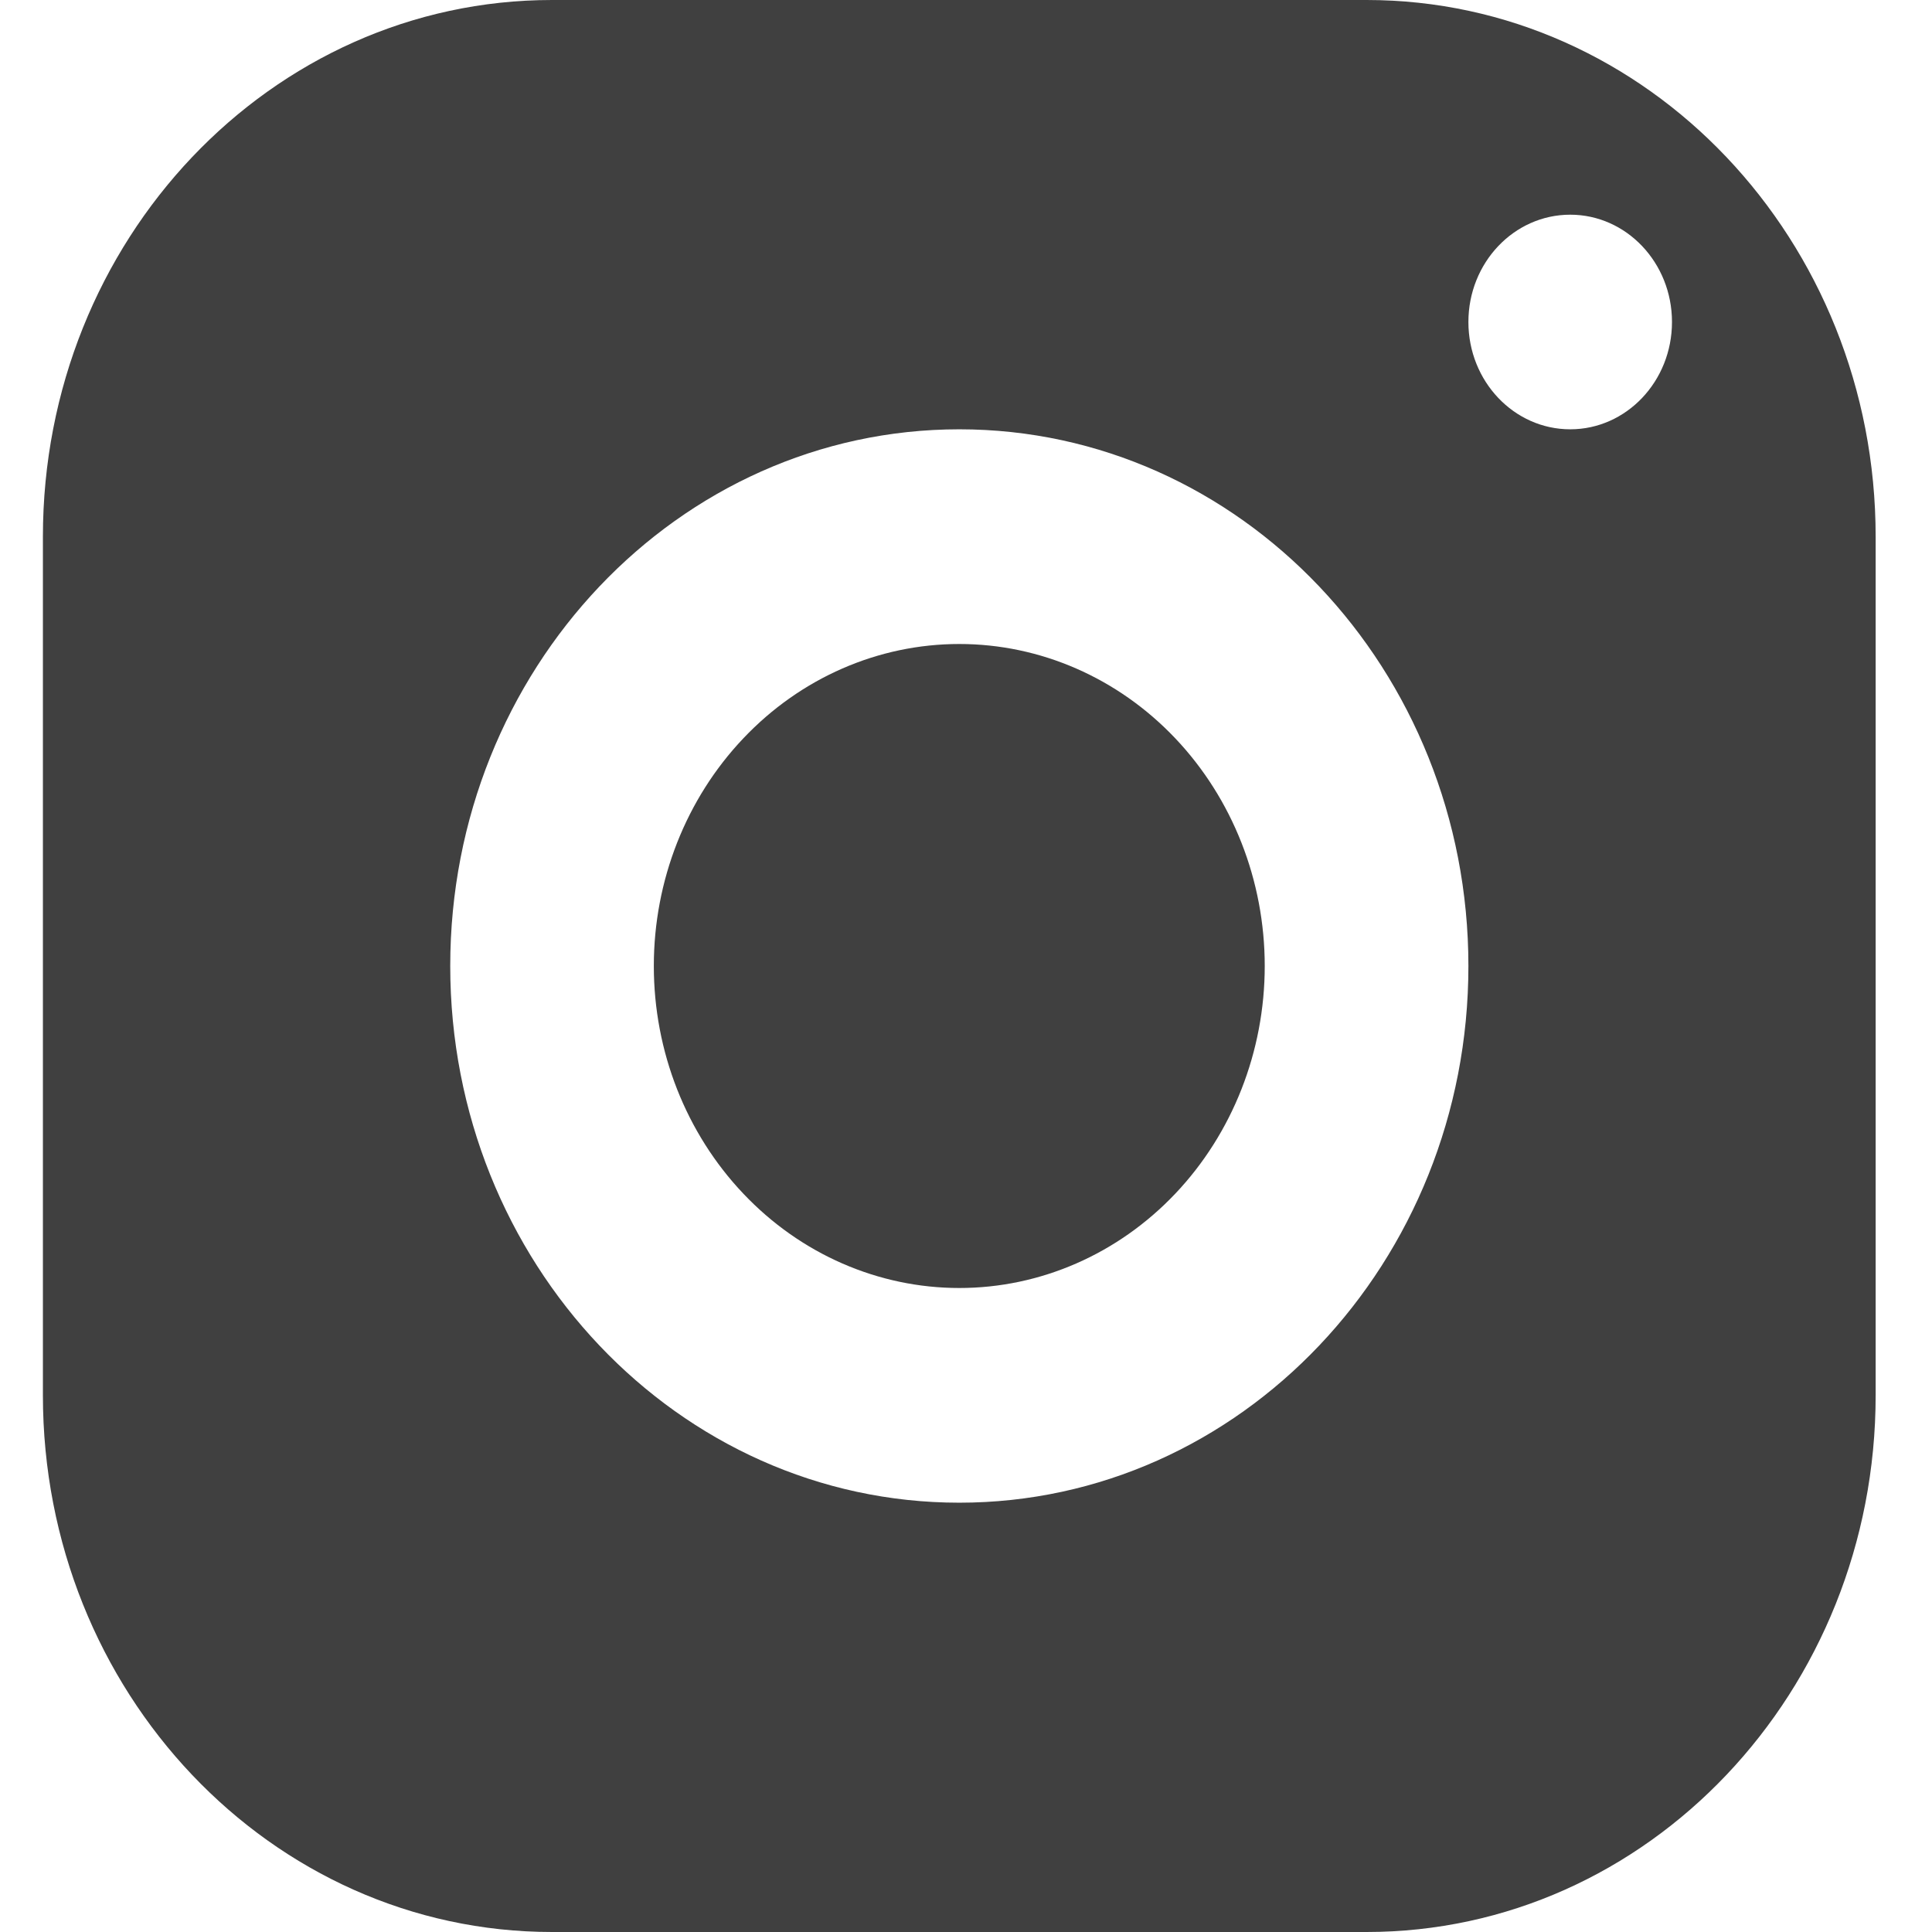 <svg width="24" height="24" viewBox="0 0 24 24" fill="none" xmlns="http://www.w3.org/2000/svg">
<path d="M6.857 0C3.365 0 0.533 2.985 0.533 6.667V17.333C0.533 21.015 3.365 24 6.857 24H16.976C20.468 24 23.3 21.015 23.3 17.333V6.667C23.3 2.985 20.468 0 16.976 0H6.857ZM19.506 2.667C20.204 2.667 20.77 3.264 20.77 4C20.77 4.736 20.204 5.333 19.506 5.333C18.807 5.333 18.241 4.736 18.241 4C18.241 3.264 18.807 2.667 19.506 2.667ZM11.917 5.333C15.409 5.333 18.241 8.319 18.241 12C18.241 15.681 15.409 18.667 11.917 18.667C8.425 18.667 5.593 15.681 5.593 12C5.593 8.319 8.425 5.333 11.917 5.333ZM11.917 8C10.91 8 9.945 8.421 9.234 9.172C8.522 9.922 8.122 10.939 8.122 12C8.122 13.061 8.522 14.078 9.234 14.828C9.945 15.579 10.91 16 11.917 16C12.923 16 13.888 15.579 14.6 14.828C15.311 14.078 15.711 13.061 15.711 12C15.711 10.939 15.311 9.922 14.6 9.172C13.888 8.421 12.923 8 11.917 8Z" fill="#404040"/>
</svg>
